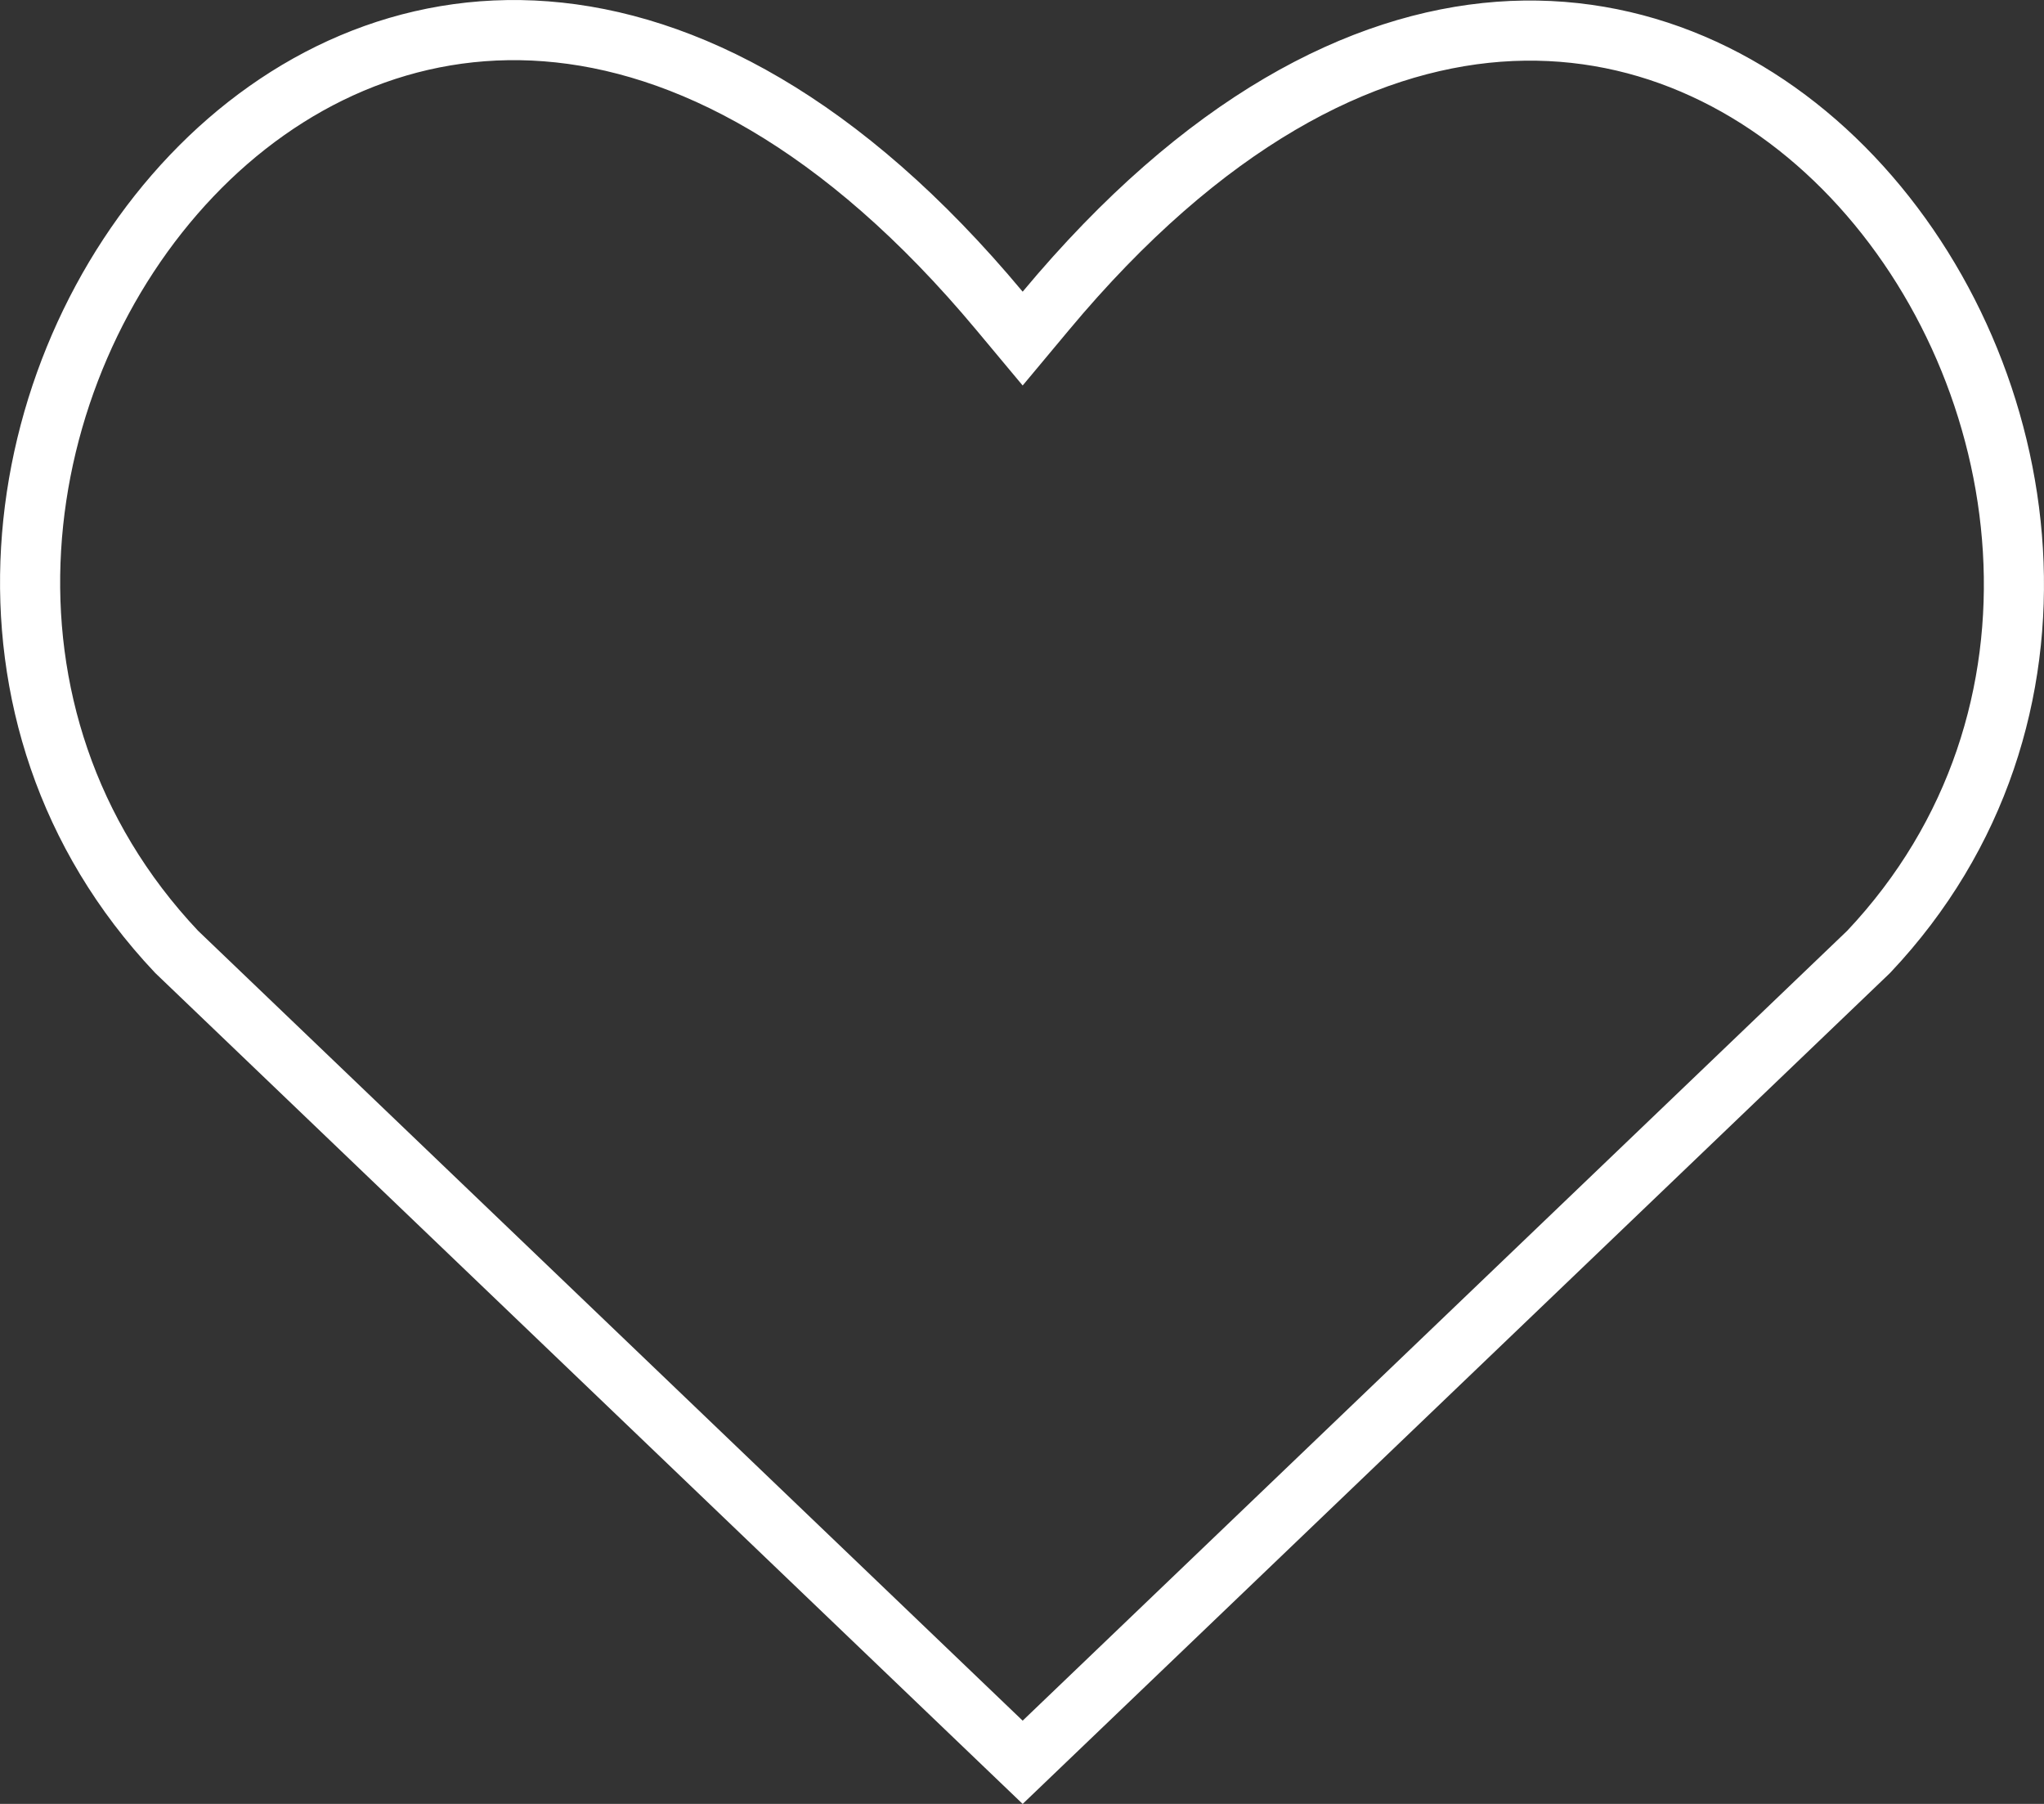<svg width="34" height="30" viewBox="0 0 34 30" fill="none" xmlns="http://www.w3.org/2000/svg">
<rect x="0" y="0" width="34" height="30" fill="#333333" stroke="none"/>
<path d="M30.812 2.942C33.904 6.201 34.751 11.943 31.084 15.829L17.011 29.308L2.937 15.829C-0.756 11.915 0.093 6.173 3.189 2.922C4.726 1.309 6.788 0.345 9.083 0.521C11.38 0.697 14 2.022 16.627 5.171L17.011 5.631L17.395 5.171C20.021 2.022 22.638 0.7 24.93 0.528C27.221 0.357 29.278 1.326 30.812 2.942Z" stroke="white" stroke-linecap="round"/>
</svg>
